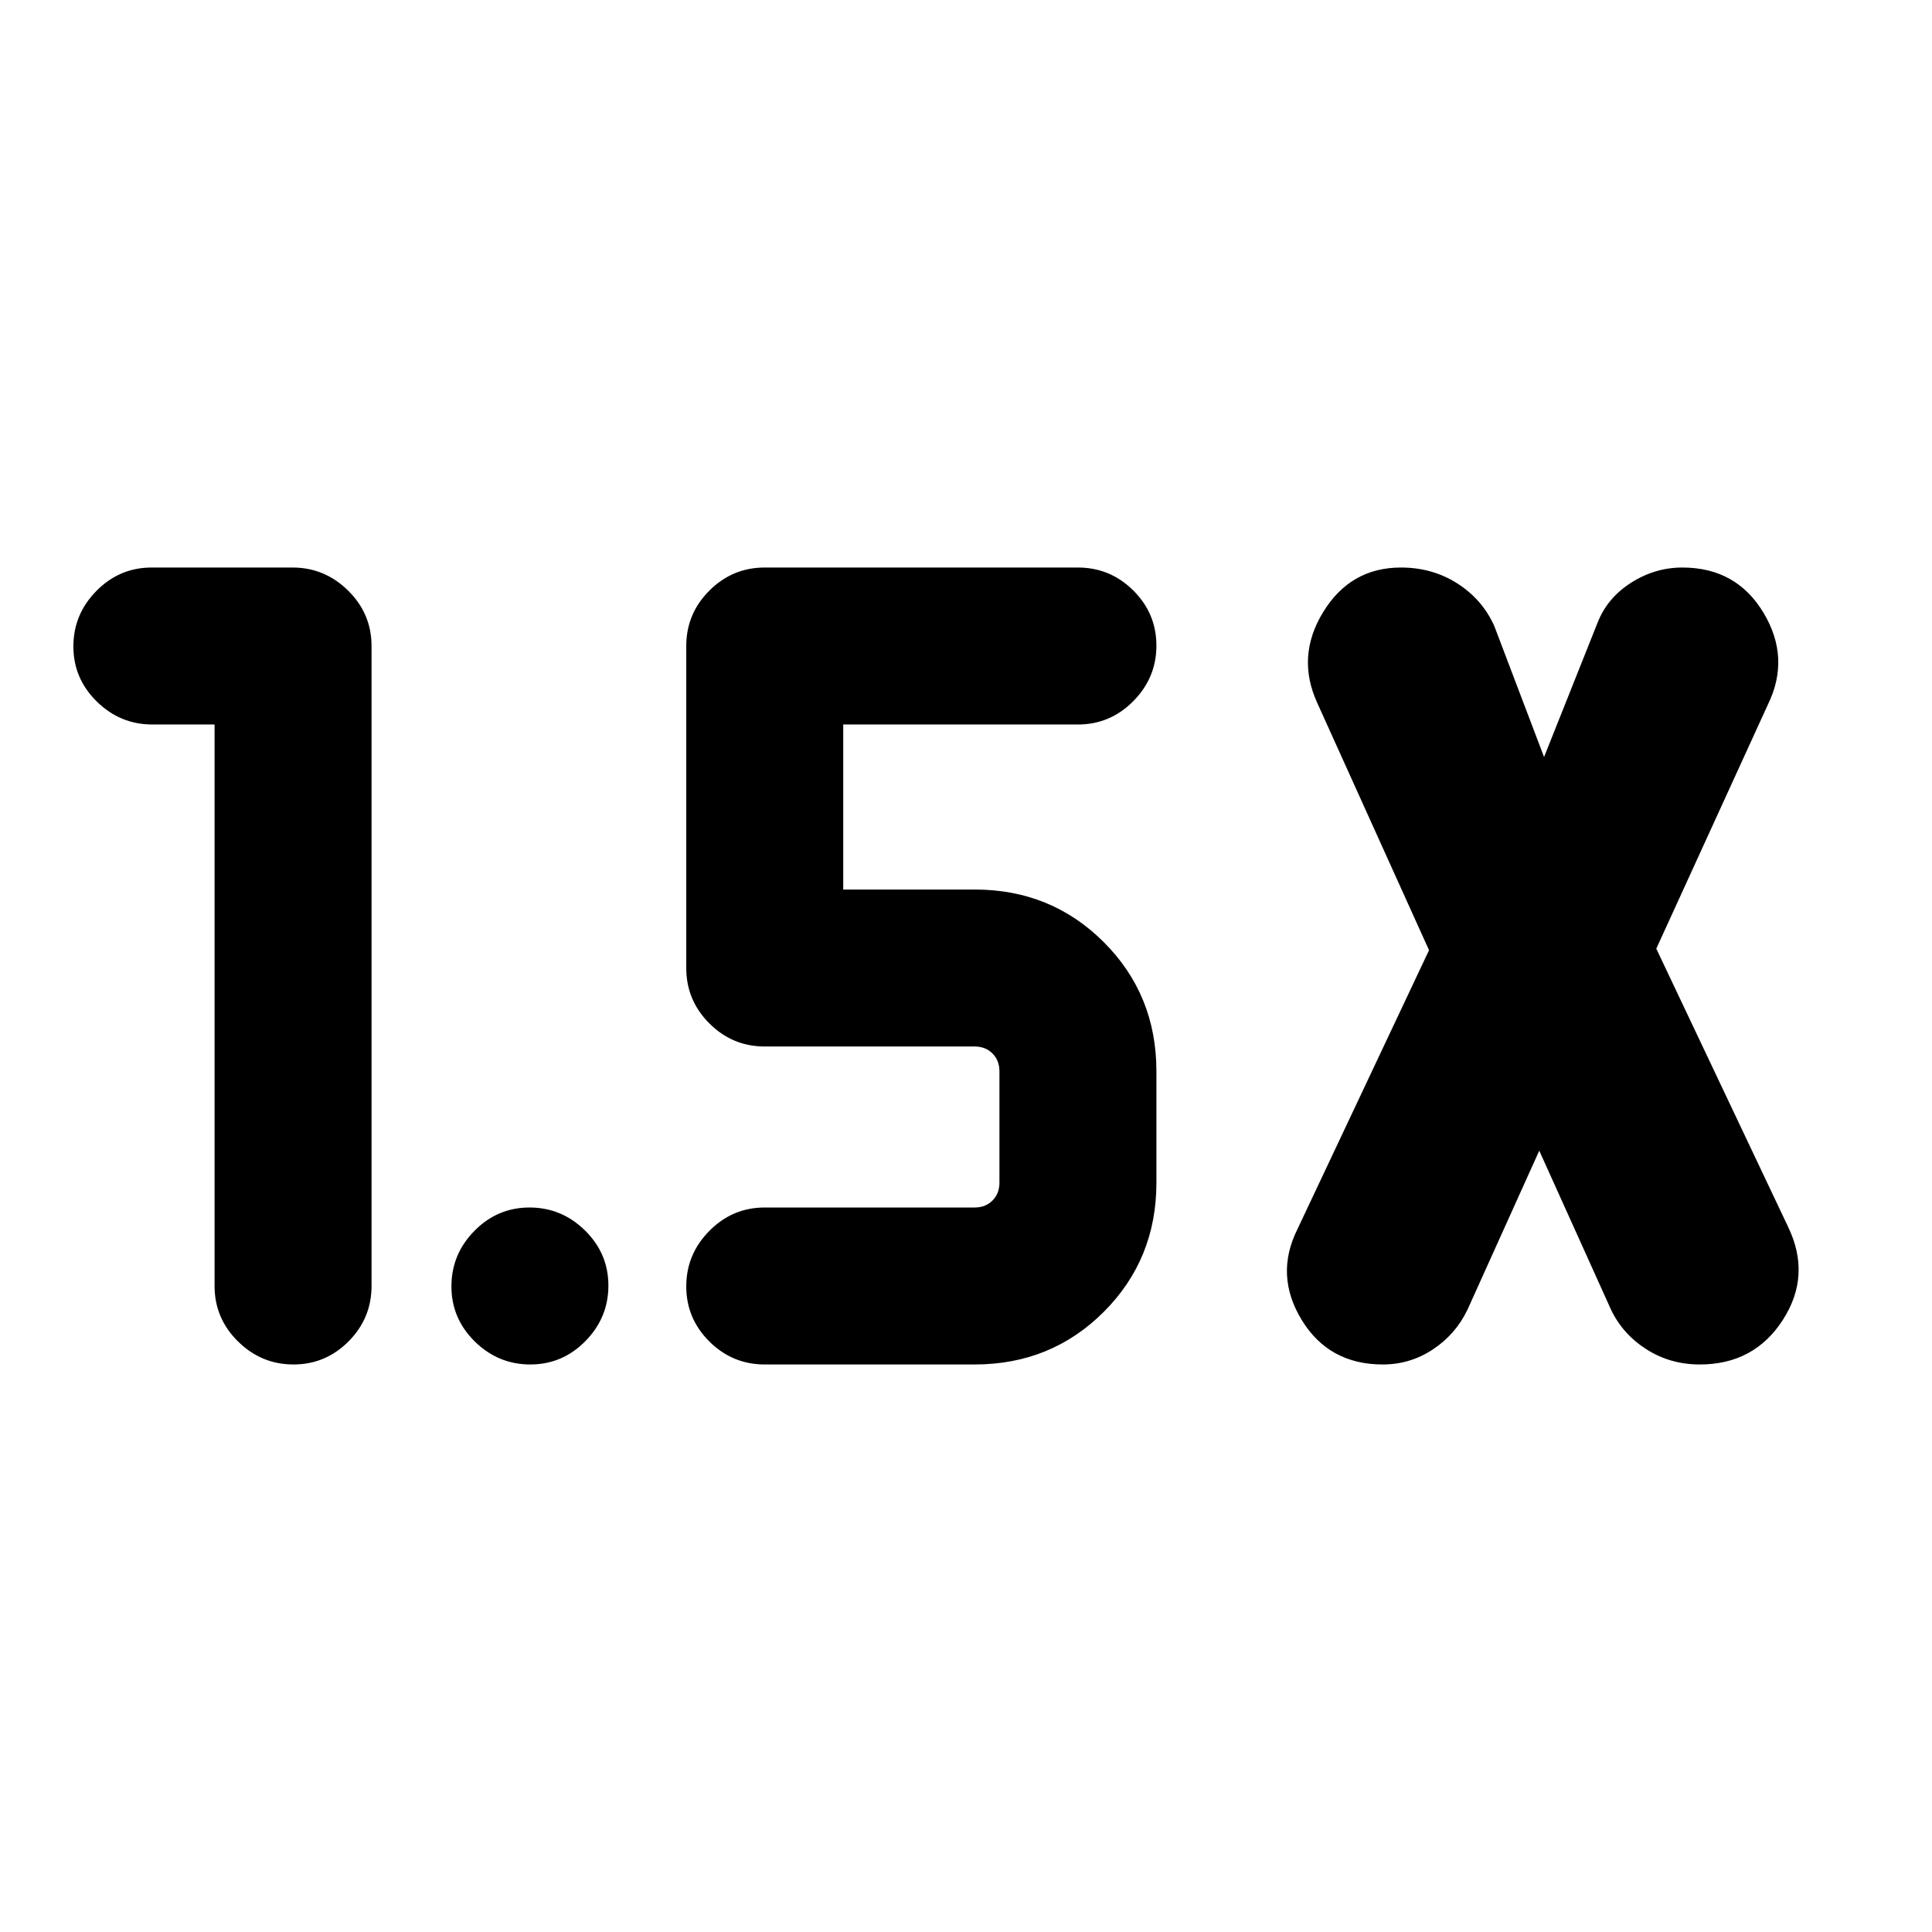 <svg xmlns="http://www.w3.org/2000/svg" height="20" viewBox="0 -960 960 960" width="20"><path d="M106.617-600.001H75.673q-15.96 0-27.585-11.418-11.624-11.418-11.624-27.384 0-15.966 11.45-27.581 11.449-11.615 27.461-11.615h69.979q16.012 0 27.637 11.475Q184.616-655.05 184.616-639v318q0 16.05-11.418 27.524-11.419 11.475-27.385 11.475-15.965 0-27.581-11.475Q106.617-304.95 106.617-321v-279.001Zm658.228 211.769-35.693 79.078q-5.862 12.19-17.166 19.671-11.304 7.482-24.869 7.482-26.81 0-40.31-22.134-13.5-22.134-2.192-44.942l65.461-138.769-55.461-122.693q-10.692-23.192 2.859-45.326t38.665-22.134q15.701 0 28.119 7.982 12.417 7.981 18.279 21.171l24.693 65.001 26.692-67.001q4.862-12.19 16.666-19.671 11.804-7.482 25.369-7.482 26.81 0 40.31 22.471 13.5 22.47 2.193 45.605l-55.462 121.307 65.462 138.155q11.692 24.192-2.577 46.326t-41.255 22.134q-14.643 0-26.436-7.482-11.792-7.481-17.654-19.671l-35.693-79.078ZM484.307-282.001H379.999q-16.049 0-27.524-11.418Q341-304.837 341-320.803q0-15.966 11.475-27.581t27.524-11.615h104.308q5.386 0 8.847-3.462 3.462-3.462 3.462-8.847v-55.384q0-5.385-3.462-8.847-3.461-3.462-8.847-3.462H379.999q-16.049 0-27.524-11.475Q341-462.95 341-479v-160q0-16.05 11.475-27.524 11.475-11.475 27.524-11.475h155.616q16.05 0 27.525 11.418 11.475 11.418 11.475 27.384 0 15.966-11.475 27.581t-27.525 11.615H418.999v82.002h65.308q38.008 0 64.158 26.15 26.15 26.149 26.15 64.157v55.384q0 38.008-26.15 64.157-26.15 26.15-64.158 26.15Zm-220.802 0q-15.966 0-27.581-11.418t-11.615-27.384q0-15.966 11.418-27.581t27.384-11.615q15.966 0 27.581 11.418t11.615 27.384q0 15.966-11.418 27.581t-27.384 11.615Z"/></svg>